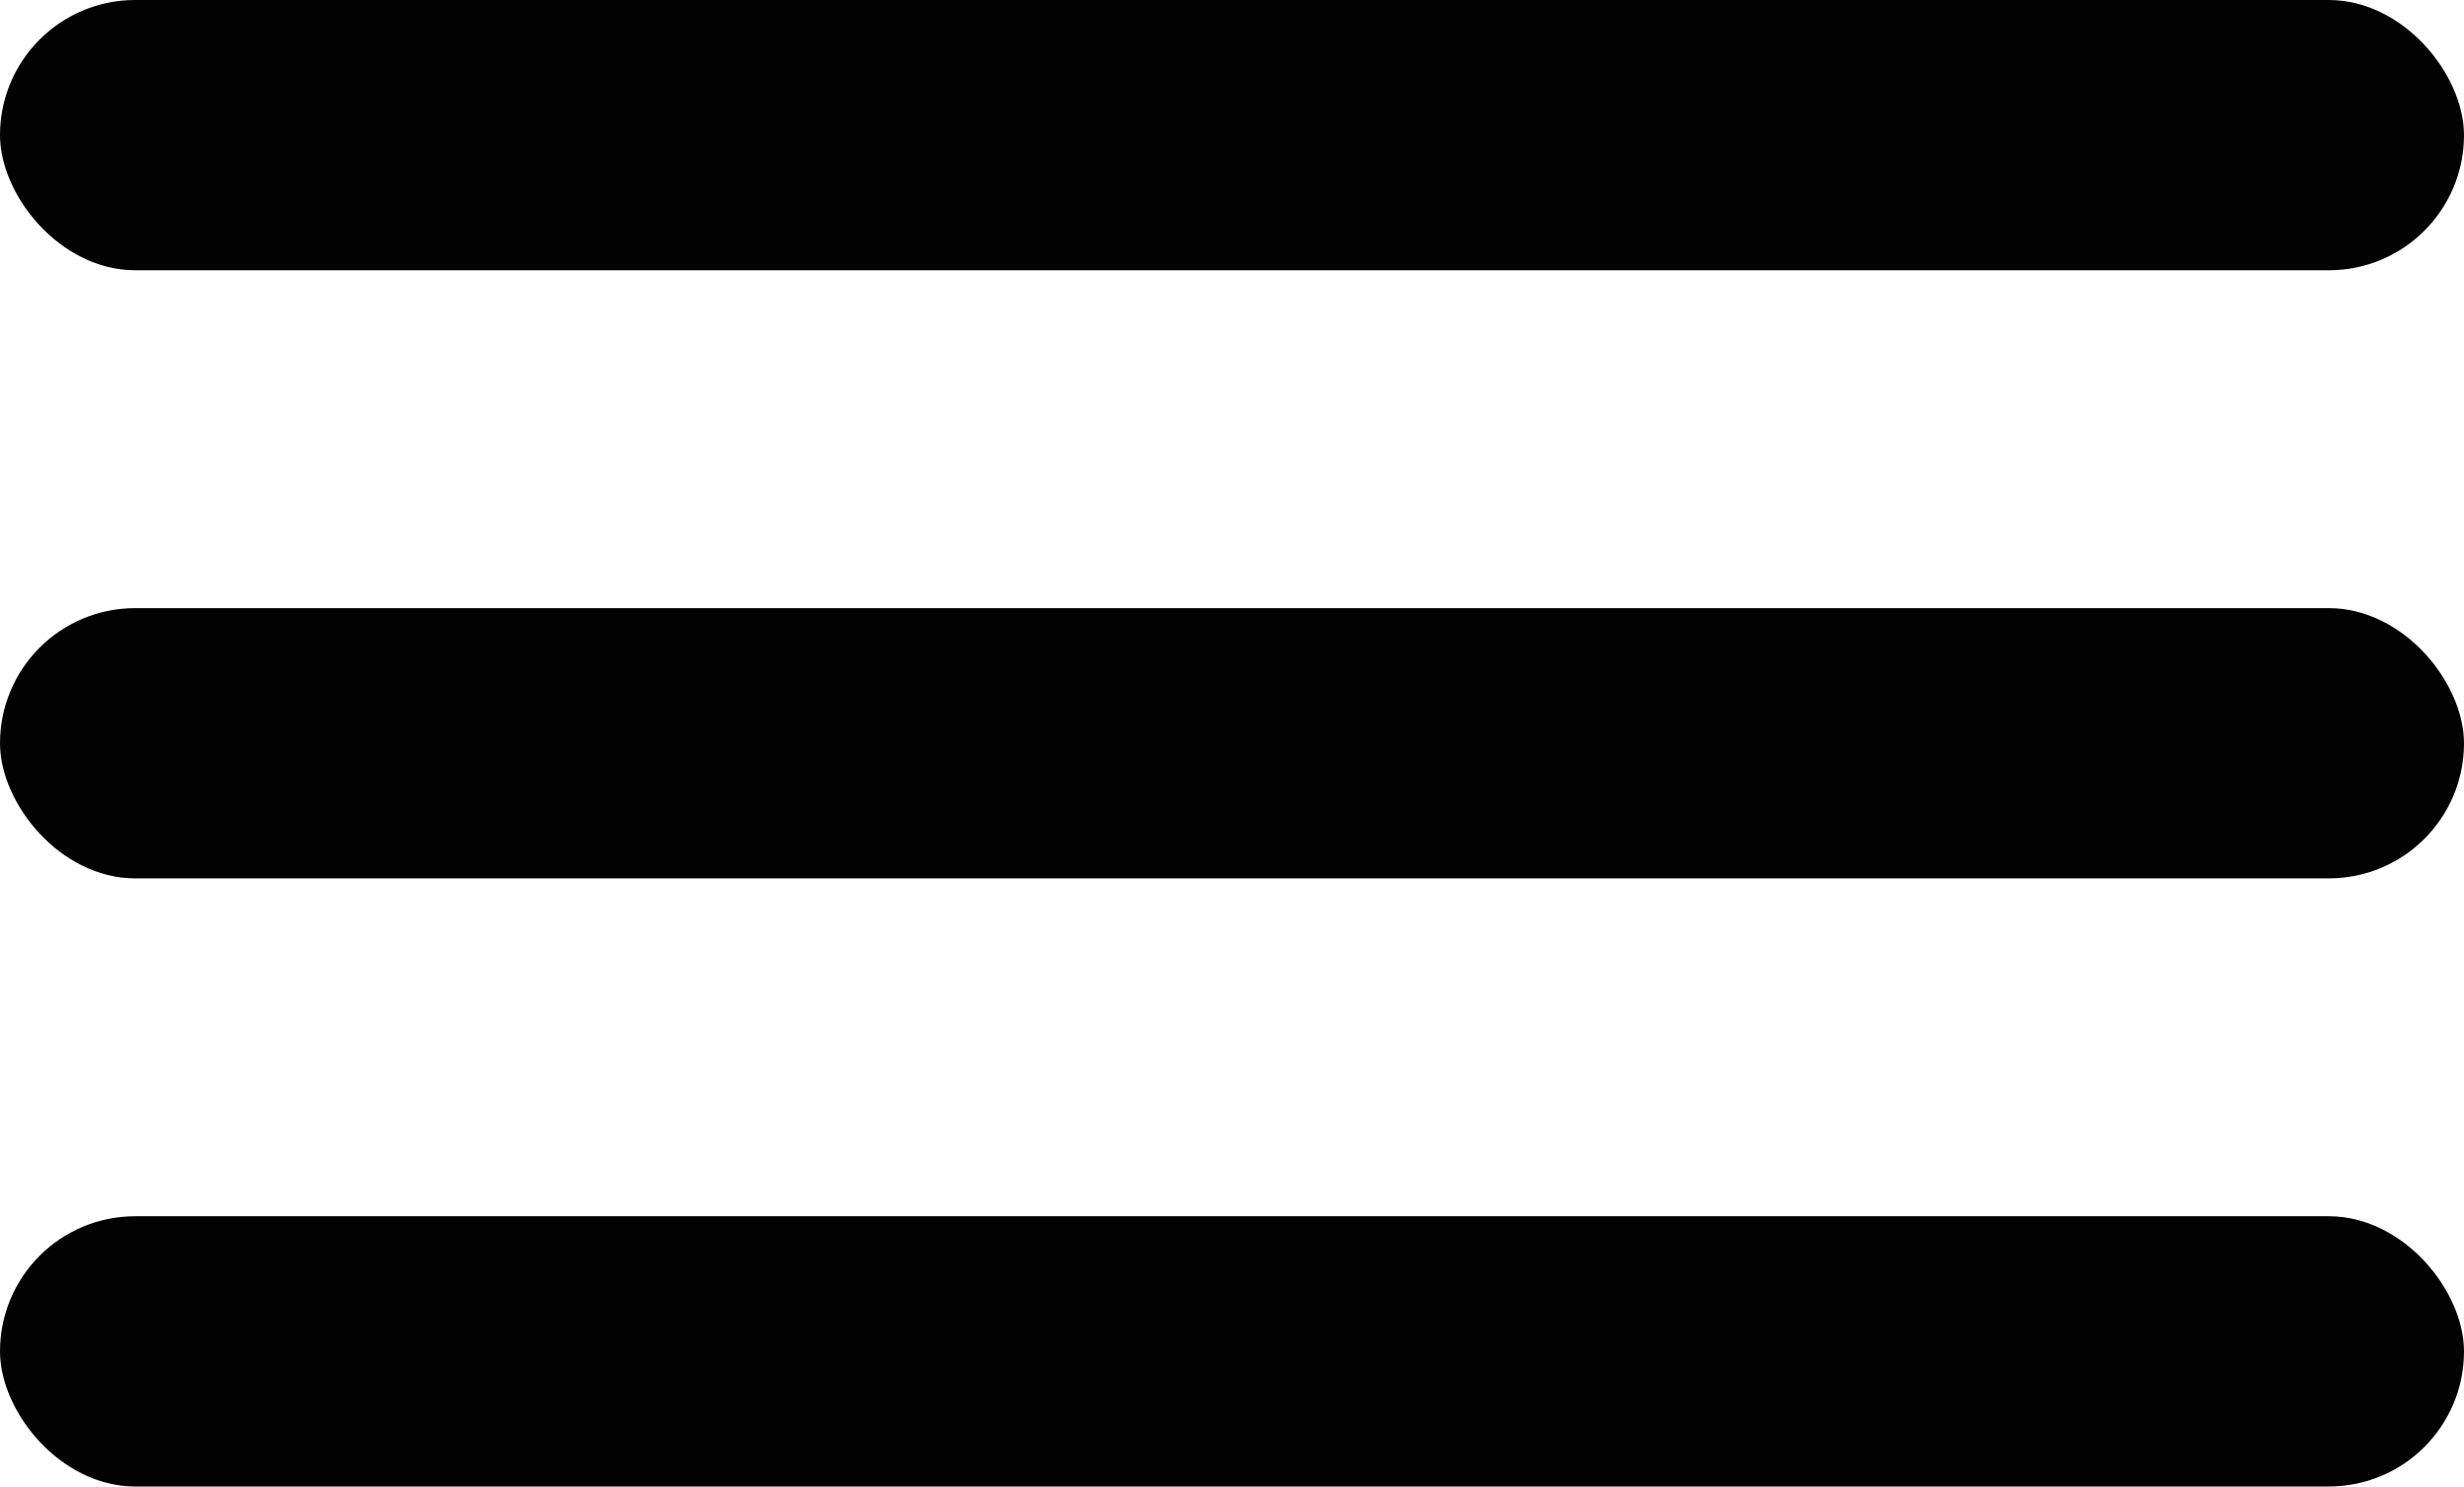 <svg xmlns="http://www.w3.org/2000/svg" width="18.23" height="11" viewBox="0 0 18.23 11">
  <g id="fi-rr-menu-burger" transform="translate(0 -4)">
    <rect id="Rectangle_103" data-name="Rectangle 103" width="18.23" height="2" rx="1" transform="translate(0 8.5)" fill="#020202"/>
    <rect id="Rectangle_104" data-name="Rectangle 104" width="18.23" height="2" rx="1" transform="translate(0 4)" fill="#020202"/>
    <rect id="Rectangle_105" data-name="Rectangle 105" width="18.23" height="2" rx="1" transform="translate(0 13)" fill="#020202"/>
  </g>
</svg>
